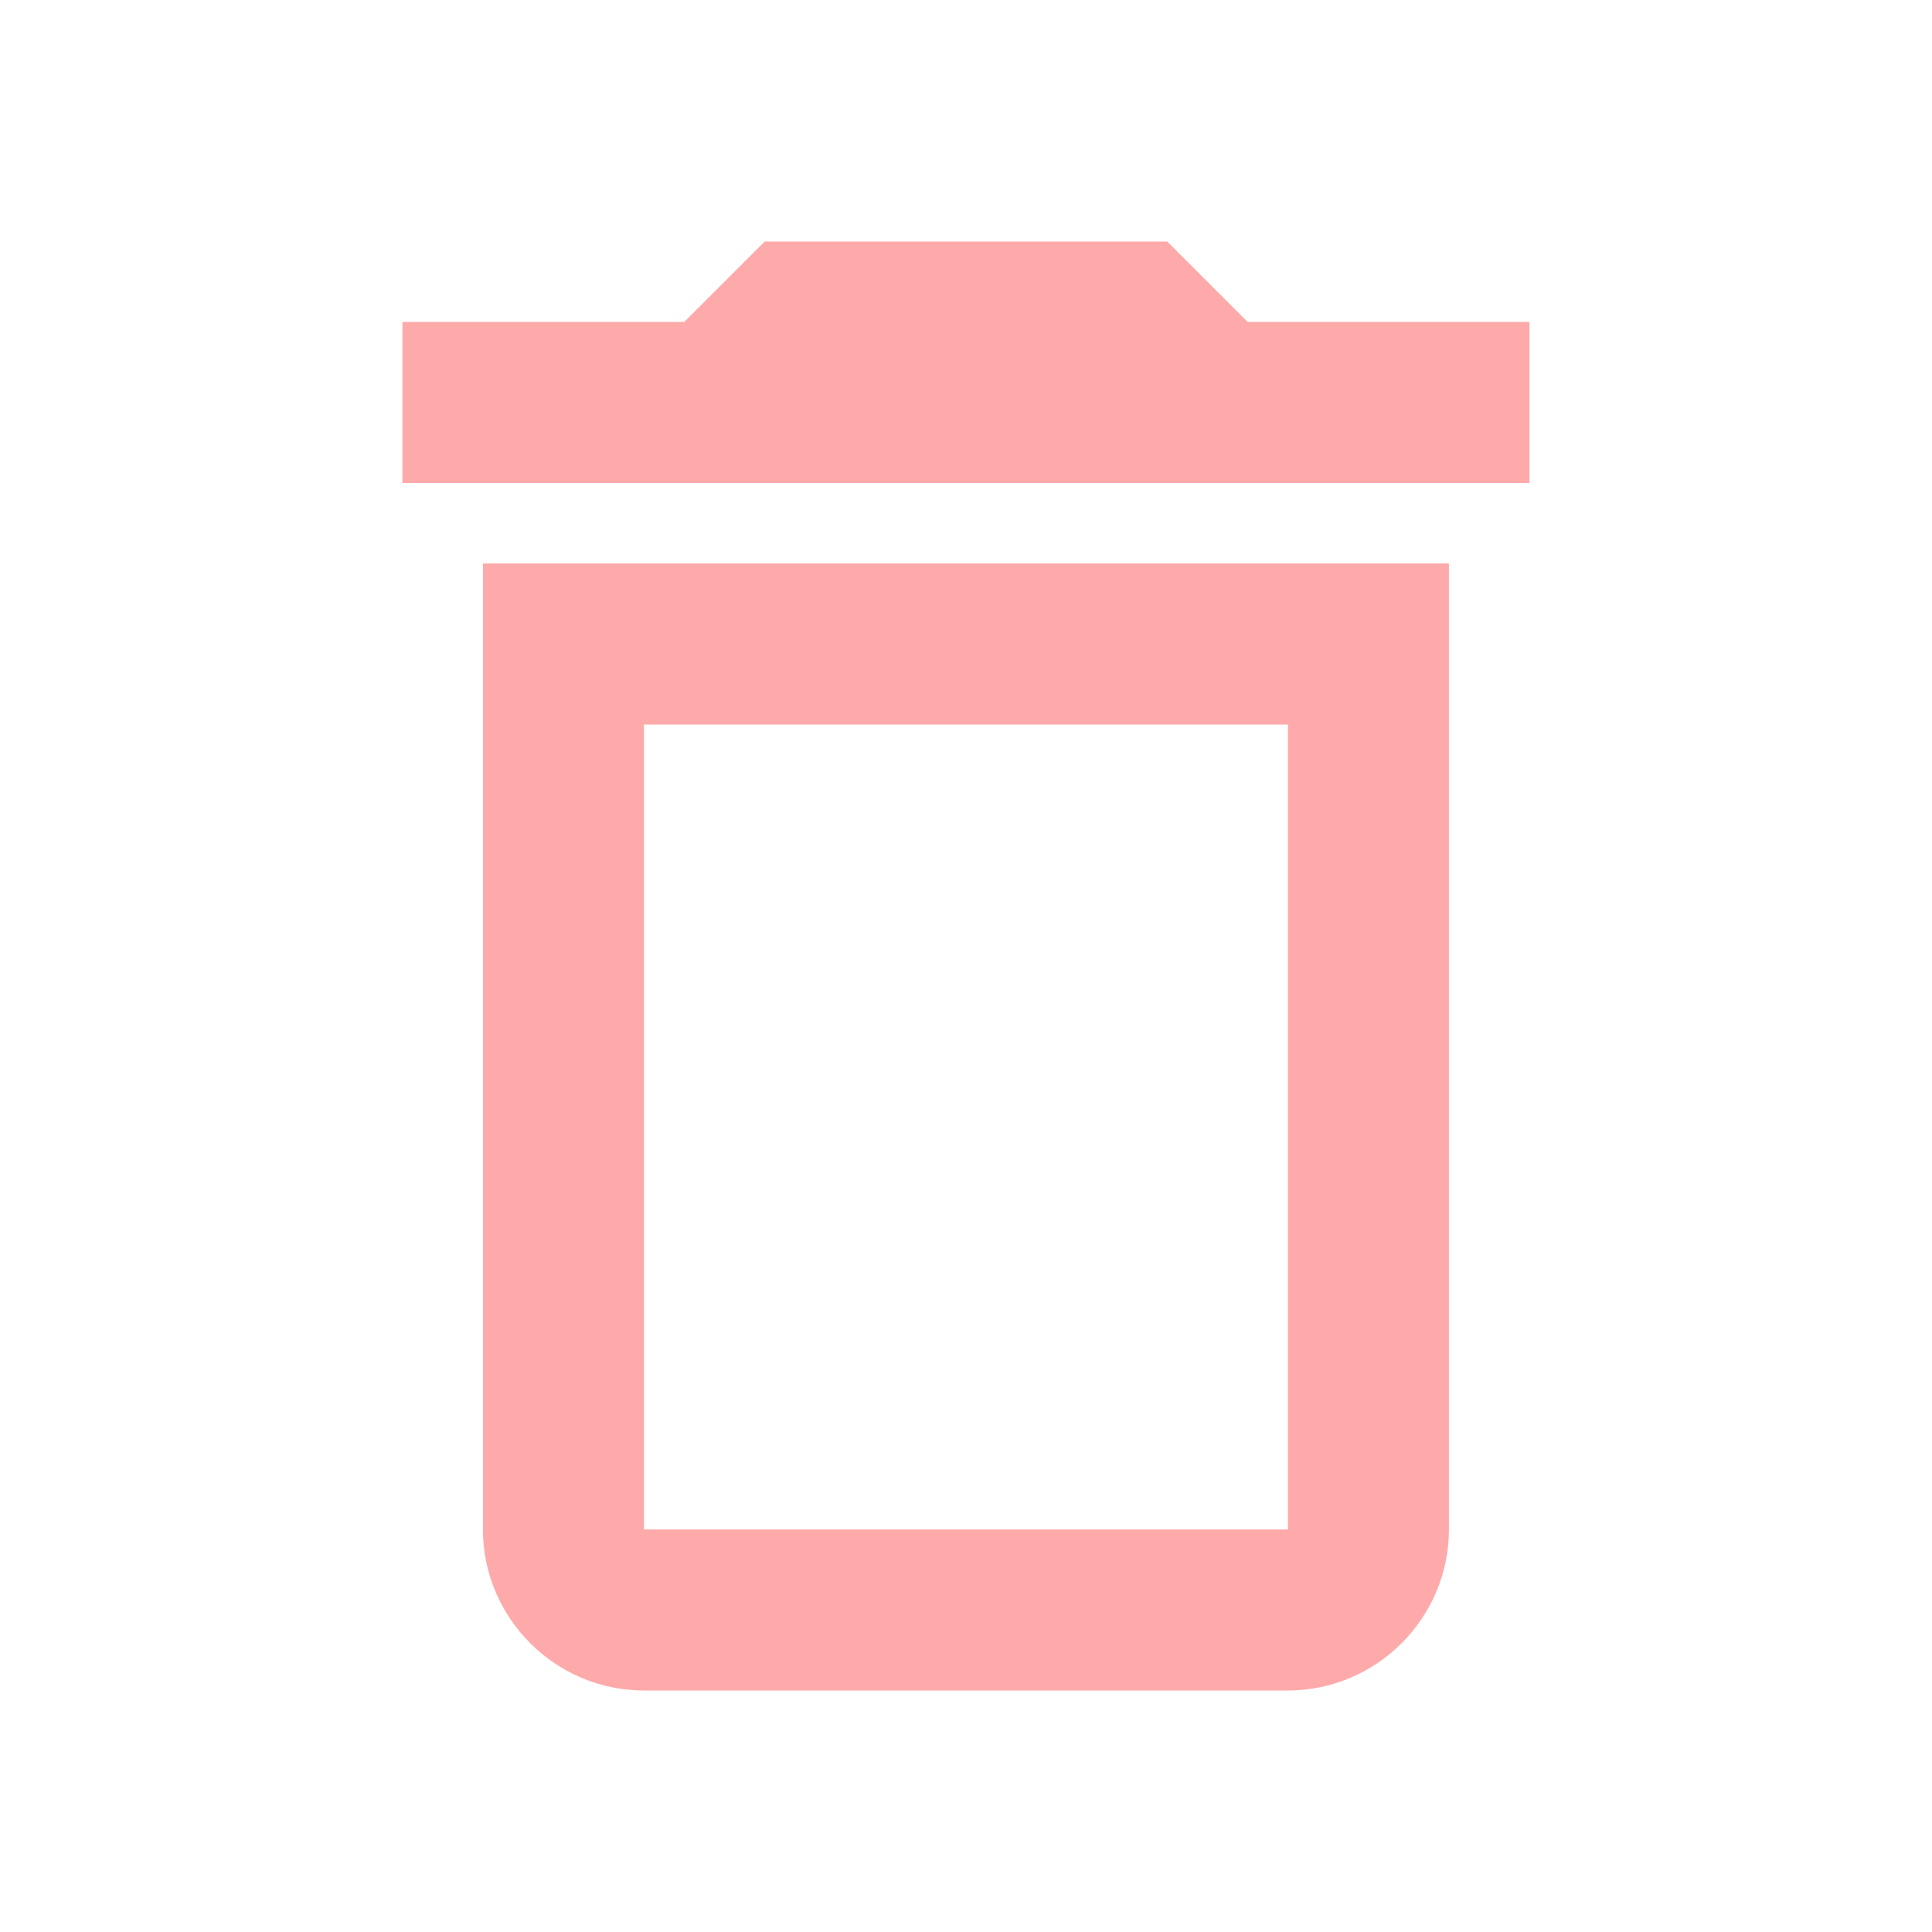 <svg width="26" height="26" viewBox="0 0 26 26" fill="none" xmlns="http://www.w3.org/2000/svg">
<path d="M17.333 9.75V20.583H8.666V9.75H17.333ZM15.708 3.25H10.291L9.208 4.333H5.416V6.5H20.583V4.333H16.791L15.708 3.25ZM19.499 7.583H6.499V20.583C6.499 21.775 7.474 22.75 8.666 22.75H17.333C18.524 22.75 19.499 21.775 19.499 20.583V7.583Z" fill="#FF5656" fill-opacity="0.5"/>
</svg>
